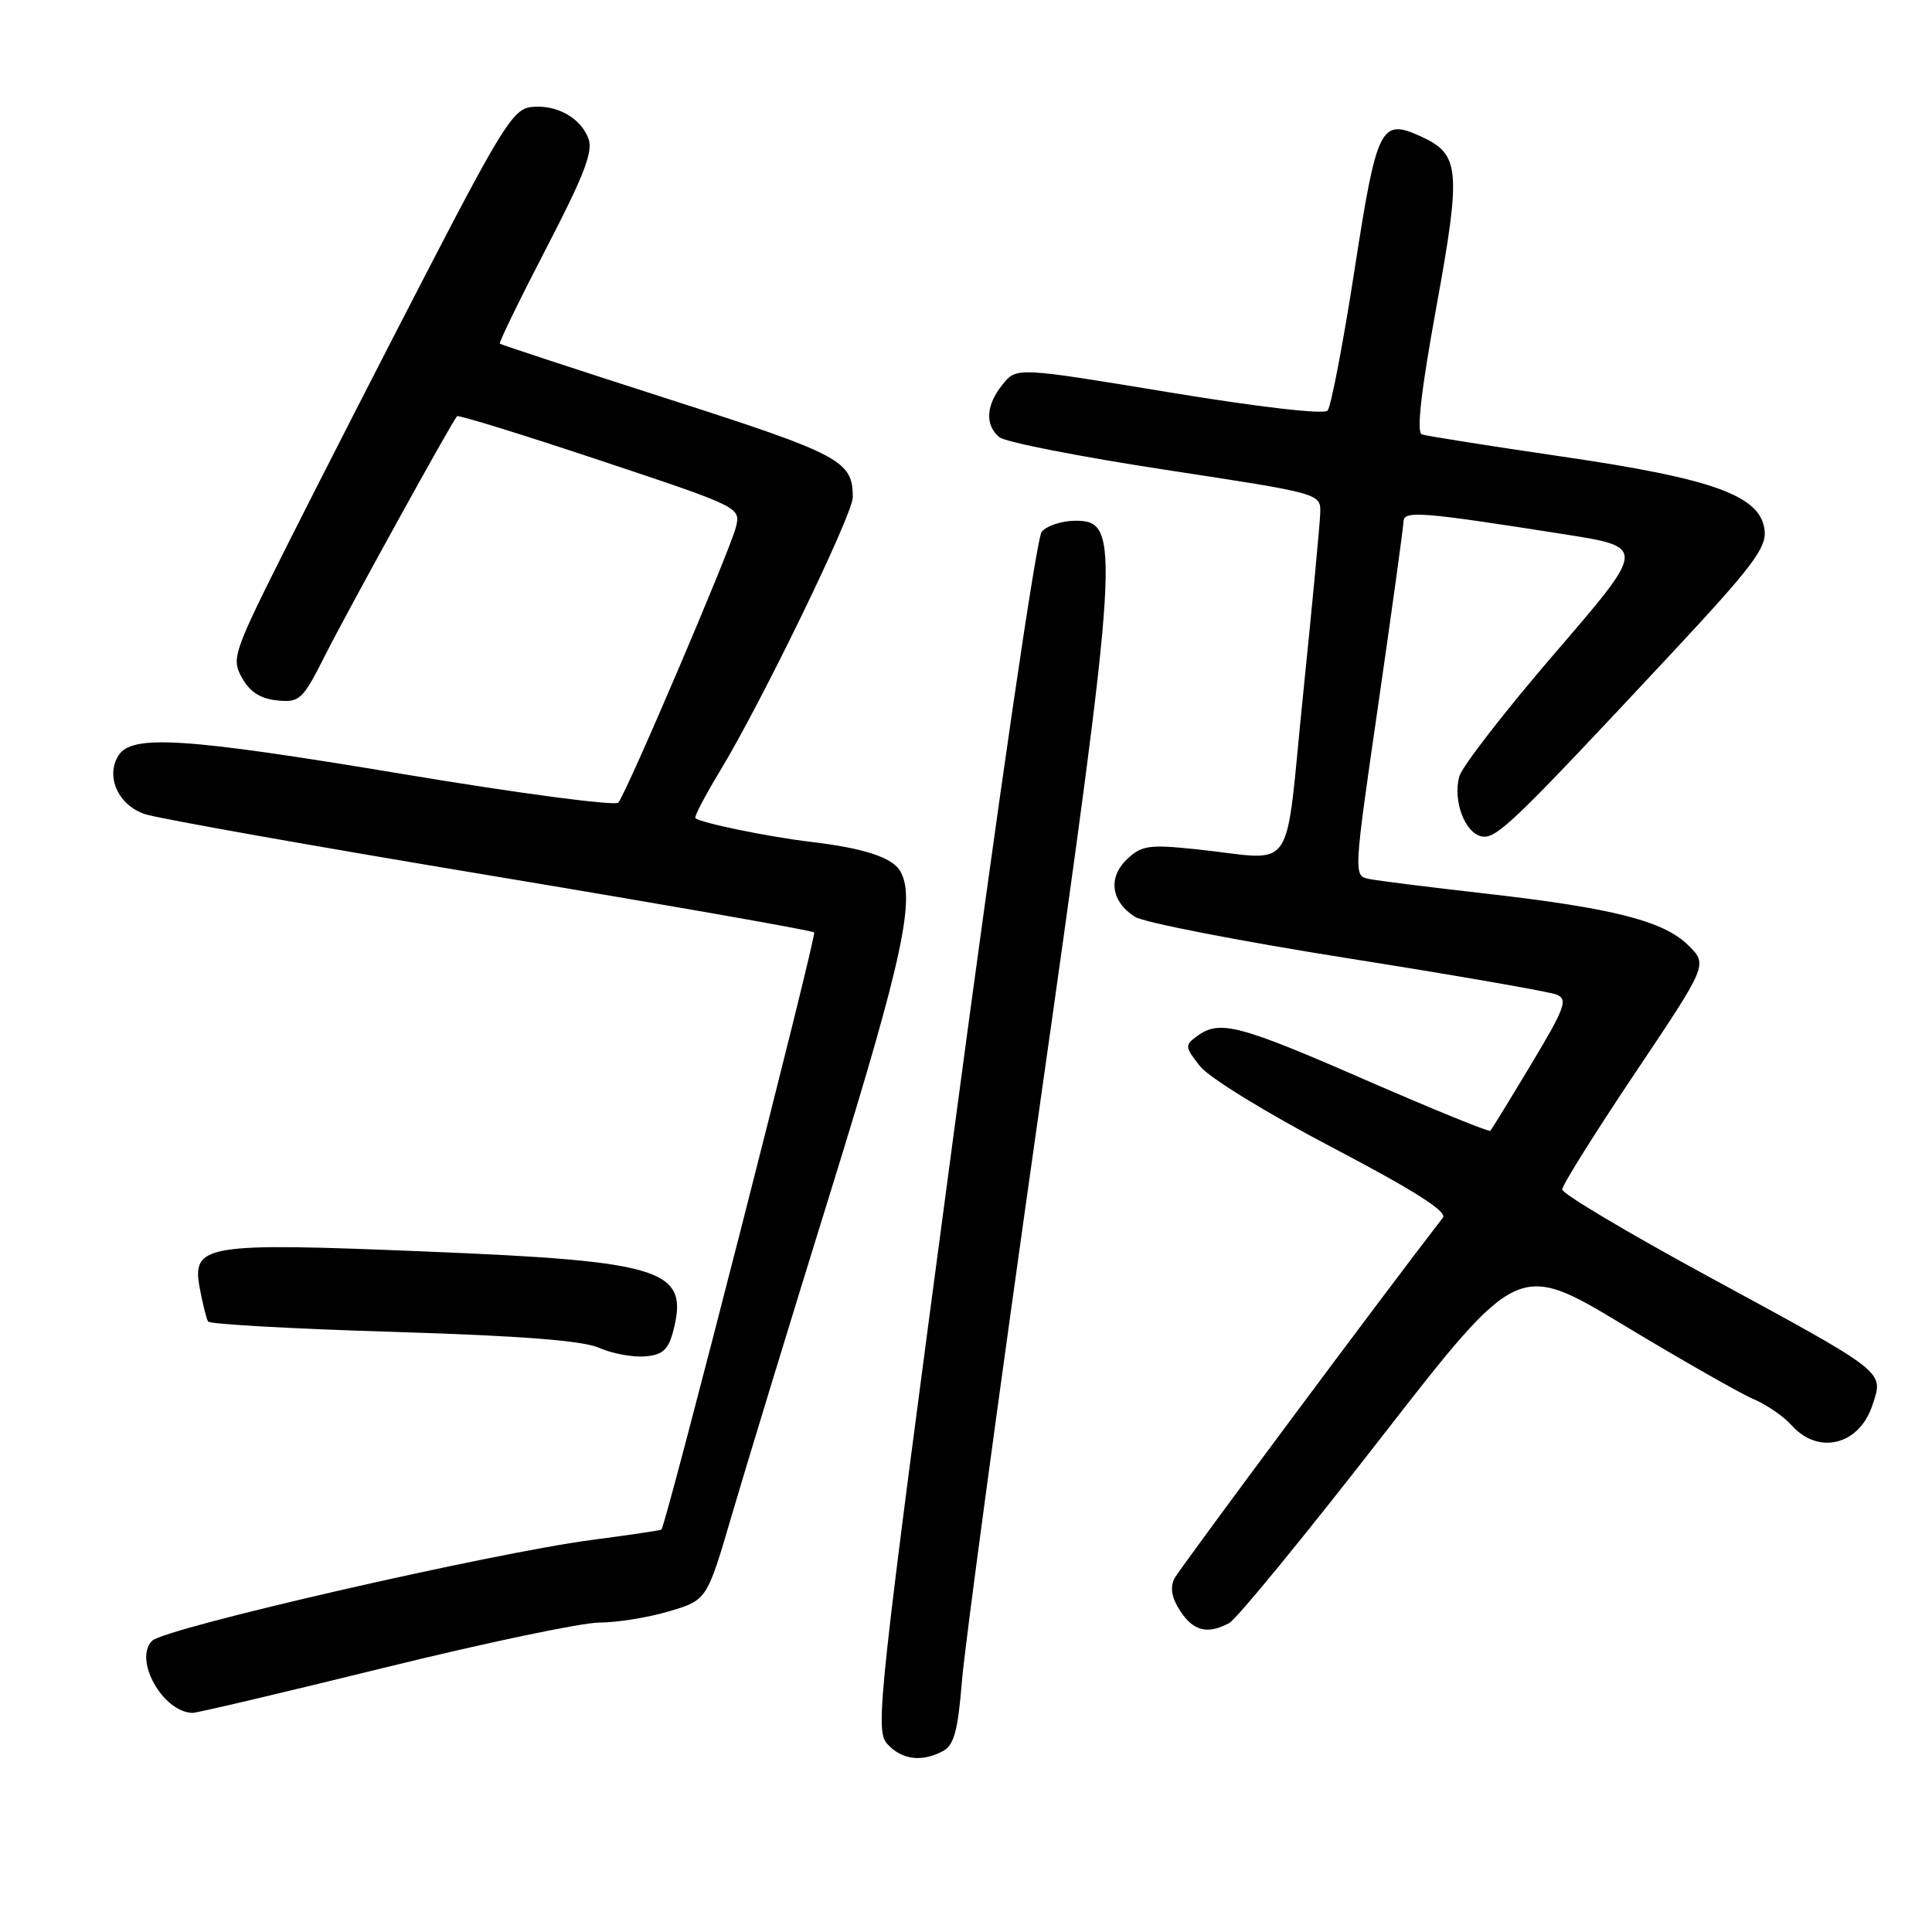 <?xml version="1.0" encoding="UTF-8" standalone="no"?>
<!DOCTYPE svg PUBLIC "-//W3C//DTD SVG 1.1//EN" "http://www.w3.org/Graphics/SVG/1.1/DTD/svg11.dtd" >
<svg xmlns="http://www.w3.org/2000/svg" xmlns:xlink="http://www.w3.org/1999/xlink" version="1.1" viewBox="0 0 256 256">
 <g >
 <path fill="currentColor"
d=" M 124.96 232.02 C 126.41 231.25 126.93 229.32 127.46 222.77 C 127.82 218.22 132.40 184.36 137.63 147.53 C 148.37 71.94 148.55 69.00 142.52 69.00 C 140.72 69.00 138.70 69.66 138.03 70.46 C 137.34 71.30 132.30 105.74 126.33 150.54 C 116.33 225.49 115.92 229.25 117.57 231.08 C 119.48 233.19 122.14 233.53 124.96 232.02 Z  M 50.84 221.00 C 64.23 217.70 77.09 215.00 79.41 215.00 C 81.73 215.00 85.89 214.33 88.65 213.51 C 93.67 212.02 93.67 212.02 96.97 200.76 C 98.78 194.57 104.70 175.18 110.13 157.67 C 119.64 127.01 121.41 118.76 119.21 115.31 C 118.11 113.58 114.31 112.36 107.50 111.56 C 101.86 110.89 92.93 109.06 92.14 108.41 C 91.95 108.25 93.41 105.45 95.39 102.18 C 100.88 93.14 113.00 68.17 113.00 65.89 C 113.00 61.06 111.43 60.22 88.74 52.93 C 76.51 49.00 66.38 45.67 66.23 45.54 C 66.08 45.40 68.85 39.71 72.38 32.90 C 77.44 23.15 78.63 20.03 77.96 18.32 C 76.88 15.54 73.64 13.79 70.32 14.19 C 68.05 14.46 66.40 17.07 56.85 35.50 C 50.87 47.05 42.51 63.40 38.27 71.82 C 30.86 86.57 30.63 87.25 32.07 89.82 C 33.11 91.69 34.52 92.59 36.74 92.81 C 39.72 93.10 40.10 92.75 43.09 86.81 C 46.05 80.95 59.84 55.94 60.56 55.15 C 60.73 54.95 69.26 57.59 79.52 61.01 C 98.11 67.20 98.16 67.23 97.51 69.86 C 96.75 72.91 83.02 105.08 81.93 106.35 C 81.52 106.82 68.61 105.11 53.23 102.54 C 24.51 97.75 17.46 97.29 15.70 100.10 C 13.94 102.90 15.69 106.74 19.25 107.89 C 21.04 108.47 41.61 112.13 64.96 116.01 C 88.31 119.90 107.63 123.29 107.88 123.55 C 108.25 123.91 88.28 202.02 87.64 202.68 C 87.55 202.78 83.43 203.39 78.49 204.04 C 65.25 205.77 21.86 215.72 20.16 217.41 C 17.67 219.90 21.56 226.85 25.50 226.97 C 26.05 226.98 37.45 224.30 50.84 221.00 Z  M 162.88 215.06 C 163.84 214.55 172.85 203.56 182.89 190.64 C 201.15 167.15 201.15 167.15 215.17 175.60 C 222.88 180.25 230.61 184.65 232.35 185.39 C 234.08 186.12 236.36 187.69 237.40 188.86 C 240.94 192.83 246.35 191.49 248.09 186.23 C 249.61 181.62 250.24 182.12 226.18 169.04 C 215.63 163.31 207.00 158.17 207.00 157.61 C 207.00 157.05 211.34 150.12 216.64 142.21 C 226.28 127.83 226.28 127.83 223.75 125.30 C 220.51 122.05 213.82 120.34 197.00 118.42 C 189.57 117.58 182.56 116.70 181.42 116.47 C 179.34 116.05 179.34 116.04 182.64 93.27 C 184.45 80.75 185.95 69.89 185.97 69.13 C 186.00 67.62 188.19 67.79 207.32 70.80 C 218.13 72.50 218.13 72.50 206.07 86.50 C 199.44 94.20 193.72 101.58 193.36 102.89 C 192.49 106.09 194.11 110.40 196.34 110.83 C 198.28 111.20 200.50 109.06 221.32 86.76 C 232.18 75.12 234.09 72.61 233.82 70.26 C 233.29 65.69 227.13 63.44 207.00 60.50 C 197.38 59.09 189.01 57.77 188.41 57.56 C 187.67 57.31 188.29 51.84 190.34 40.60 C 193.64 22.45 193.45 20.44 188.28 18.08 C 182.94 15.65 182.45 16.64 179.48 35.78 C 177.97 45.53 176.36 53.91 175.91 54.41 C 175.42 54.94 166.83 53.95 154.89 51.98 C 134.70 48.65 134.70 48.65 132.85 50.94 C 130.64 53.67 130.48 56.32 132.42 57.93 C 133.20 58.58 143.10 60.52 154.42 62.25 C 175.00 65.39 175.00 65.39 174.94 67.95 C 174.90 69.35 173.88 80.17 172.67 92.00 C 170.15 116.60 171.98 113.94 158.50 112.53 C 152.23 111.88 151.27 112.02 149.33 113.86 C 146.78 116.29 147.22 119.46 150.38 121.48 C 151.55 122.23 164.20 124.69 178.50 126.96 C 192.80 129.22 205.29 131.40 206.25 131.79 C 207.79 132.42 207.39 133.51 202.90 141.00 C 200.09 145.68 197.65 149.65 197.48 149.84 C 197.30 150.02 189.85 146.98 180.92 143.09 C 164.14 135.77 161.61 135.11 158.63 137.28 C 156.97 138.50 156.99 138.72 159.00 141.27 C 160.19 142.79 167.90 147.52 176.60 152.08 C 187.41 157.75 191.81 160.55 191.19 161.35 C 183.56 171.19 156.27 207.87 155.61 209.17 C 155.01 210.37 155.26 211.74 156.39 213.47 C 158.14 216.14 160.01 216.60 162.88 215.06 Z  M 89.17 176.50 C 91.38 168.21 88.11 167.13 56.63 165.84 C 27.01 164.62 25.38 164.88 26.48 170.76 C 26.87 172.81 27.36 174.77 27.57 175.11 C 27.78 175.46 38.84 176.08 52.13 176.48 C 69.04 177.00 77.23 177.63 79.40 178.60 C 81.10 179.35 83.82 179.86 85.43 179.73 C 87.76 179.55 88.53 178.88 89.17 176.50 Z "/>
</g>
</svg>